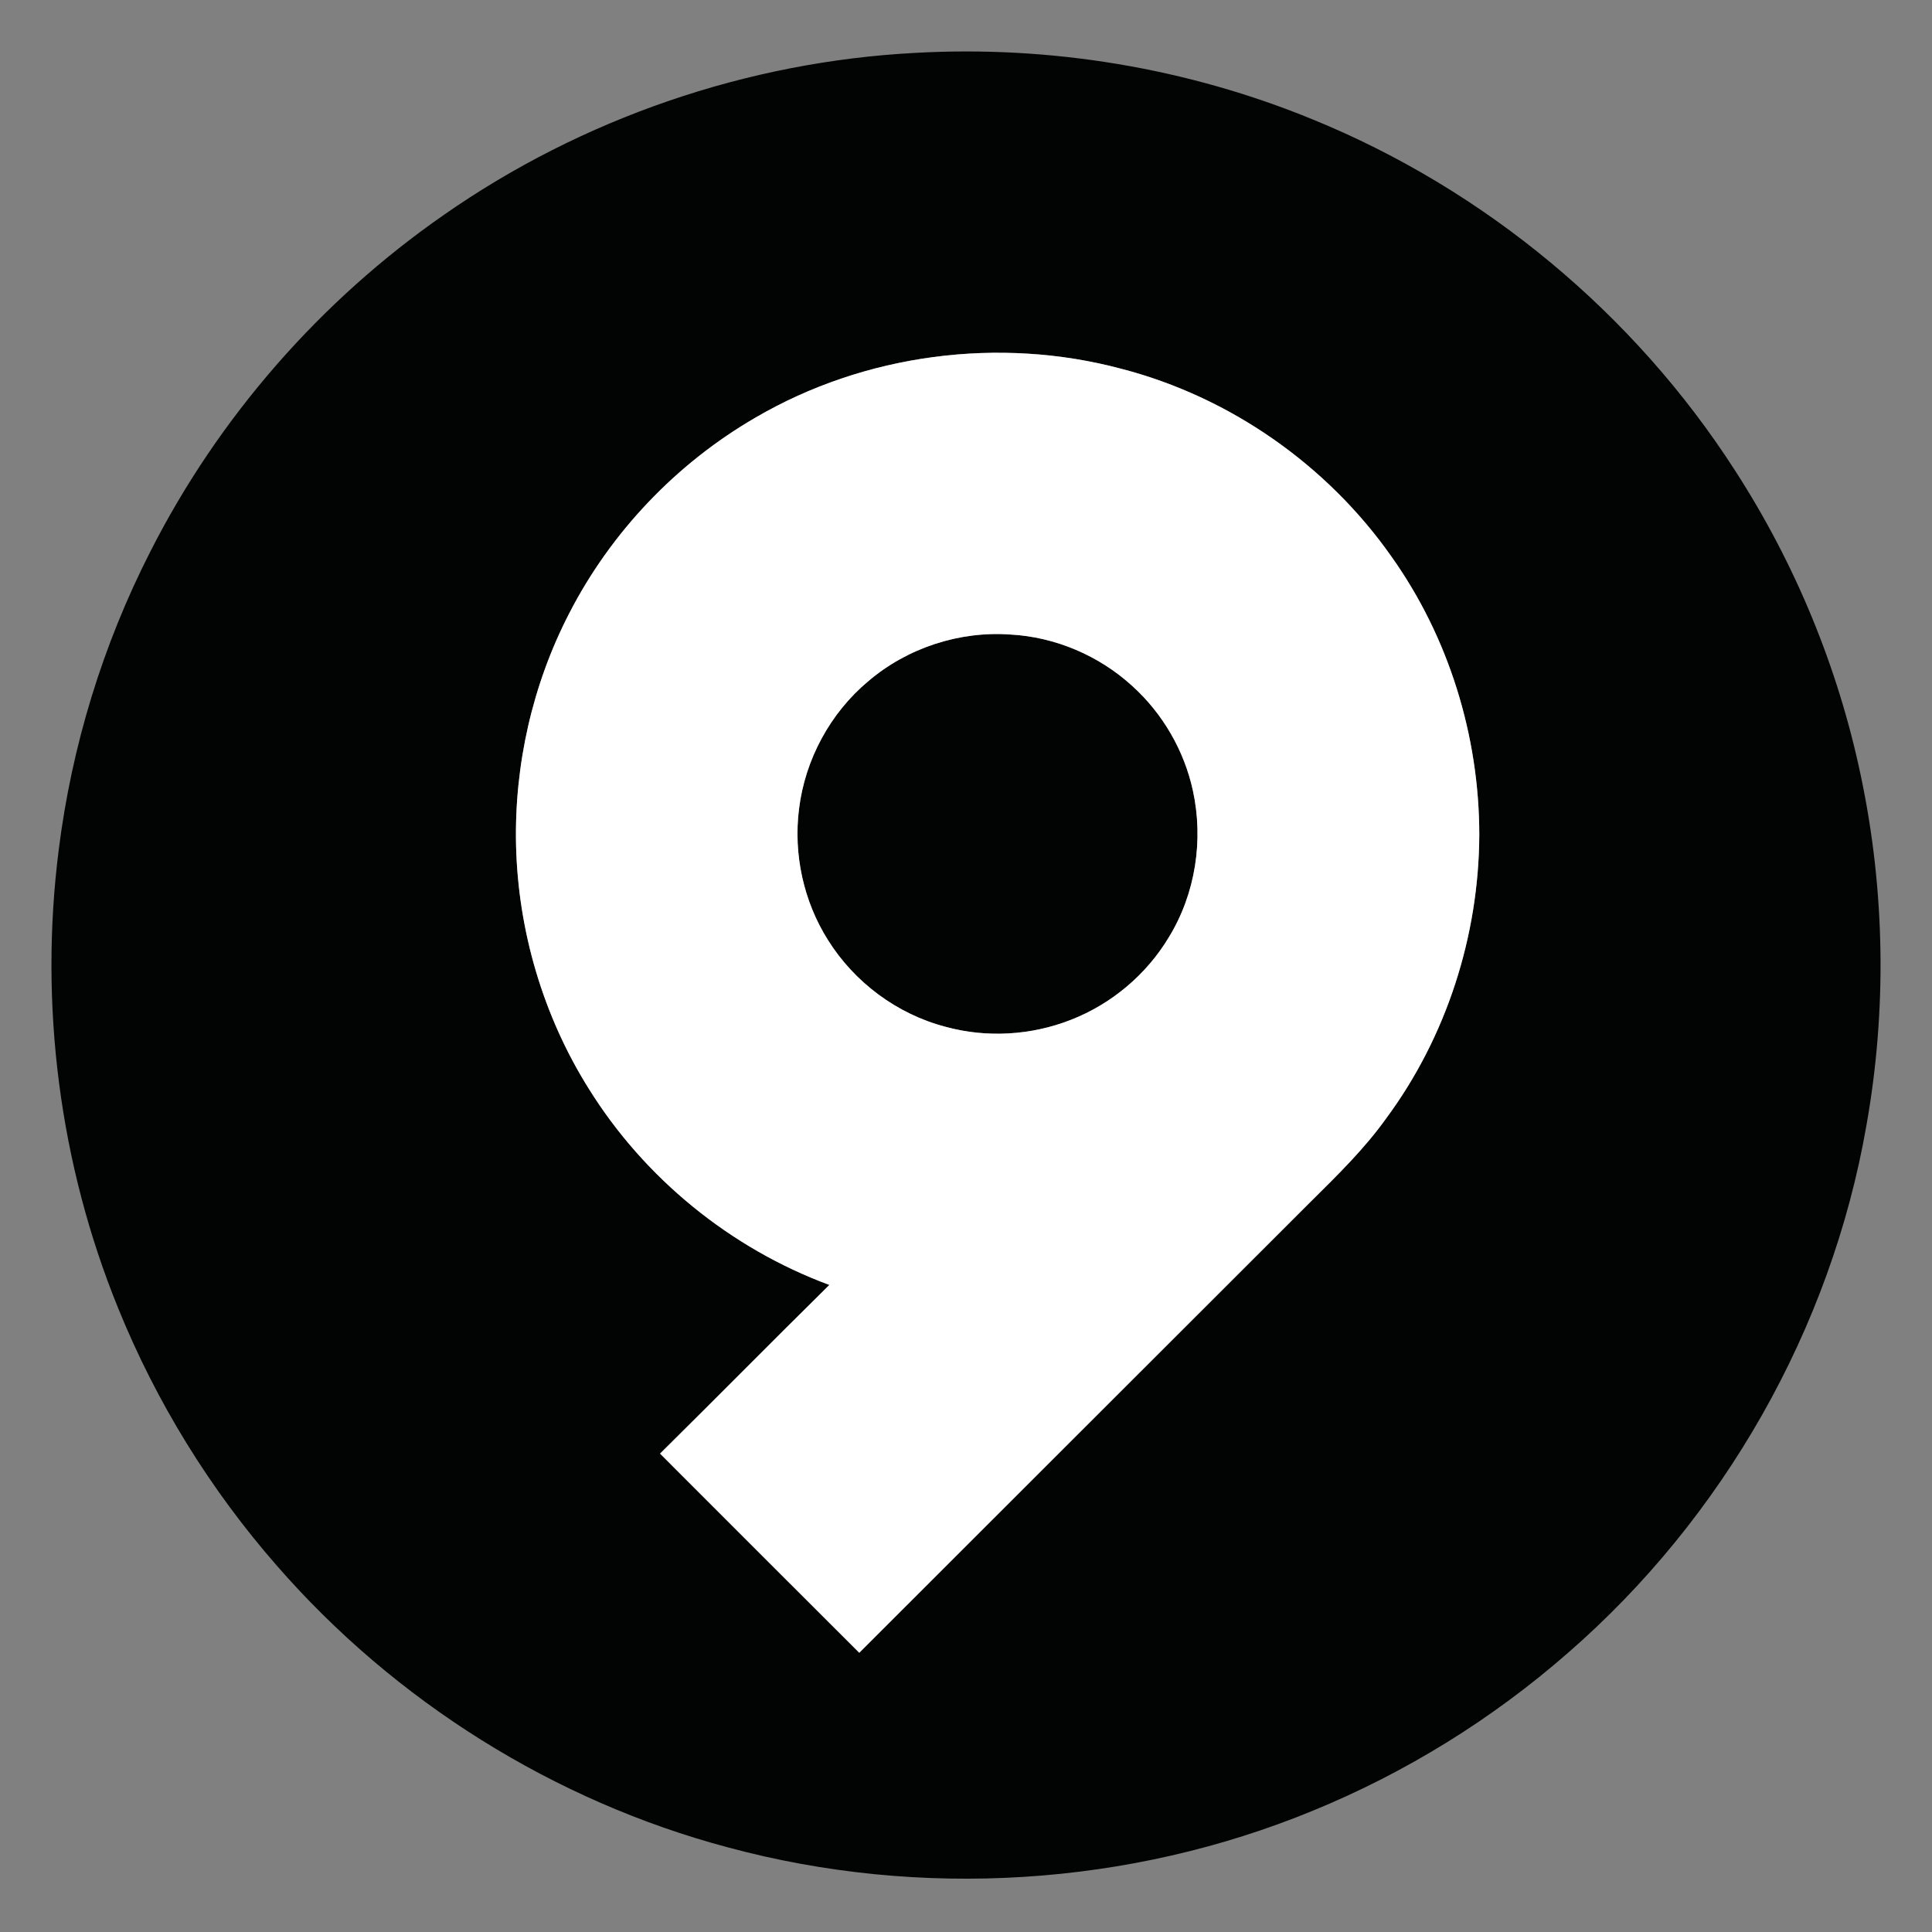 <?xml version="1.0" encoding="UTF-8" ?>
<!DOCTYPE svg PUBLIC "-//W3C//DTD SVG 1.1//EN" "http://www.w3.org/Graphics/SVG/1.1/DTD/svg11.dtd">
<svg width="750pt" height="750pt" viewBox="0 0 750 750" version="1.1" xmlns="http://www.w3.org/2000/svg">
<rect x="0" y="0" width="750" height="750" fill="#808080" stroke="none"/>
<g id="#020303ff">
<path fill="#020303" opacity="1.00" d=" M 355.29 20.53 C 407.79 17.59 460.95 26.38 509.60 46.37 C 576.42 73.62 634.43 121.86 673.47 182.54 C 696.87 218.70 713.59 259.18 722.41 301.35 C 731.80 345.89 732.51 392.25 724.51 437.07 C 710.77 515.86 668.97 589.25 608.63 641.69 C 579.33 667.32 545.79 688.09 509.77 702.86 C 438.34 732.30 357.25 737.29 282.69 717.18 C 215.08 699.21 153.27 660.43 107.37 607.68 C 81.55 578.14 60.66 544.29 45.91 507.93 C 23.06 451.88 15.16 389.90 22.80 329.88 C 27.84 289.68 39.88 250.36 58.29 214.26 C 84.73 162.09 124.35 116.72 172.38 83.37 C 225.95 45.98 290.05 23.95 355.29 20.53 M 293.18 162.17 C 262.53 179.95 237.12 206.63 220.94 238.16 C 206.69 265.77 199.64 297.00 200.33 328.05 C 201.11 361.33 210.85 394.39 228.55 422.61 C 250.16 457.38 283.56 484.60 321.96 498.81 C 299.94 520.53 278.23 542.55 256.23 564.29 C 281.96 590.11 307.80 615.82 333.57 641.60 C 392.08 583.08 450.65 524.63 509.18 466.12 C 519.40 456.00 529.74 445.88 538.12 434.14 C 561.53 402.51 574.10 363.29 574.26 324.01 C 574.23 285.67 562.40 247.32 540.14 216.04 C 515.18 180.50 477.46 154.11 435.40 143.19 C 387.96 130.47 335.60 137.34 293.18 162.17 Z" />
<path fill="#020303" opacity="1.00" d=" M 392.23 246.32 C 409.68 247.26 426.70 254.53 439.58 266.33 C 451.35 276.97 459.69 291.35 463.07 306.86 C 467.28 326.10 464.09 346.97 453.76 363.81 C 445.09 378.29 431.52 389.72 415.81 395.86 C 400.39 401.95 382.99 403.00 366.99 398.58 C 348.23 393.68 331.62 381.29 321.37 364.85 C 311.93 349.86 307.96 331.59 310.18 314.04 C 312.51 294.88 322.31 276.73 337.15 264.37 C 352.26 251.51 372.44 244.91 392.23 246.32 Z" />
</g>
<g id="#ffffffff">
<path fill="#ffffff" opacity="1.00" d=" M 293.18 162.17 C 335.60 137.34 387.96 130.47 435.40 143.19 C 477.46 154.11 515.18 180.50 540.14 216.04 C 562.40 247.32 574.23 285.67 574.26 324.01 C 574.10 363.29 561.53 402.51 538.12 434.14 C 529.74 445.88 519.40 456.00 509.18 466.12 C 450.65 524.63 392.08 583.08 333.57 641.60 C 307.80 615.82 281.96 590.11 256.23 564.29 C 278.23 542.55 299.94 520.53 321.96 498.81 C 283.56 484.60 250.16 457.38 228.55 422.61 C 210.85 394.39 201.11 361.33 200.33 328.05 C 199.64 297.00 206.69 265.77 220.94 238.16 C 237.12 206.63 262.53 179.95 293.18 162.17 M 392.23 246.32 C 372.44 244.91 352.26 251.51 337.15 264.37 C 322.31 276.73 312.51 294.88 310.18 314.04 C 307.96 331.59 311.93 349.86 321.37 364.85 C 331.62 381.29 348.23 393.68 366.99 398.58 C 382.99 403.00 400.39 401.95 415.81 395.86 C 431.52 389.72 445.09 378.29 453.76 363.81 C 464.09 346.97 467.28 326.10 463.07 306.86 C 459.69 291.35 451.35 276.97 439.58 266.33 C 426.70 254.53 409.68 247.26 392.23 246.32 Z" />
</g>
</svg>
